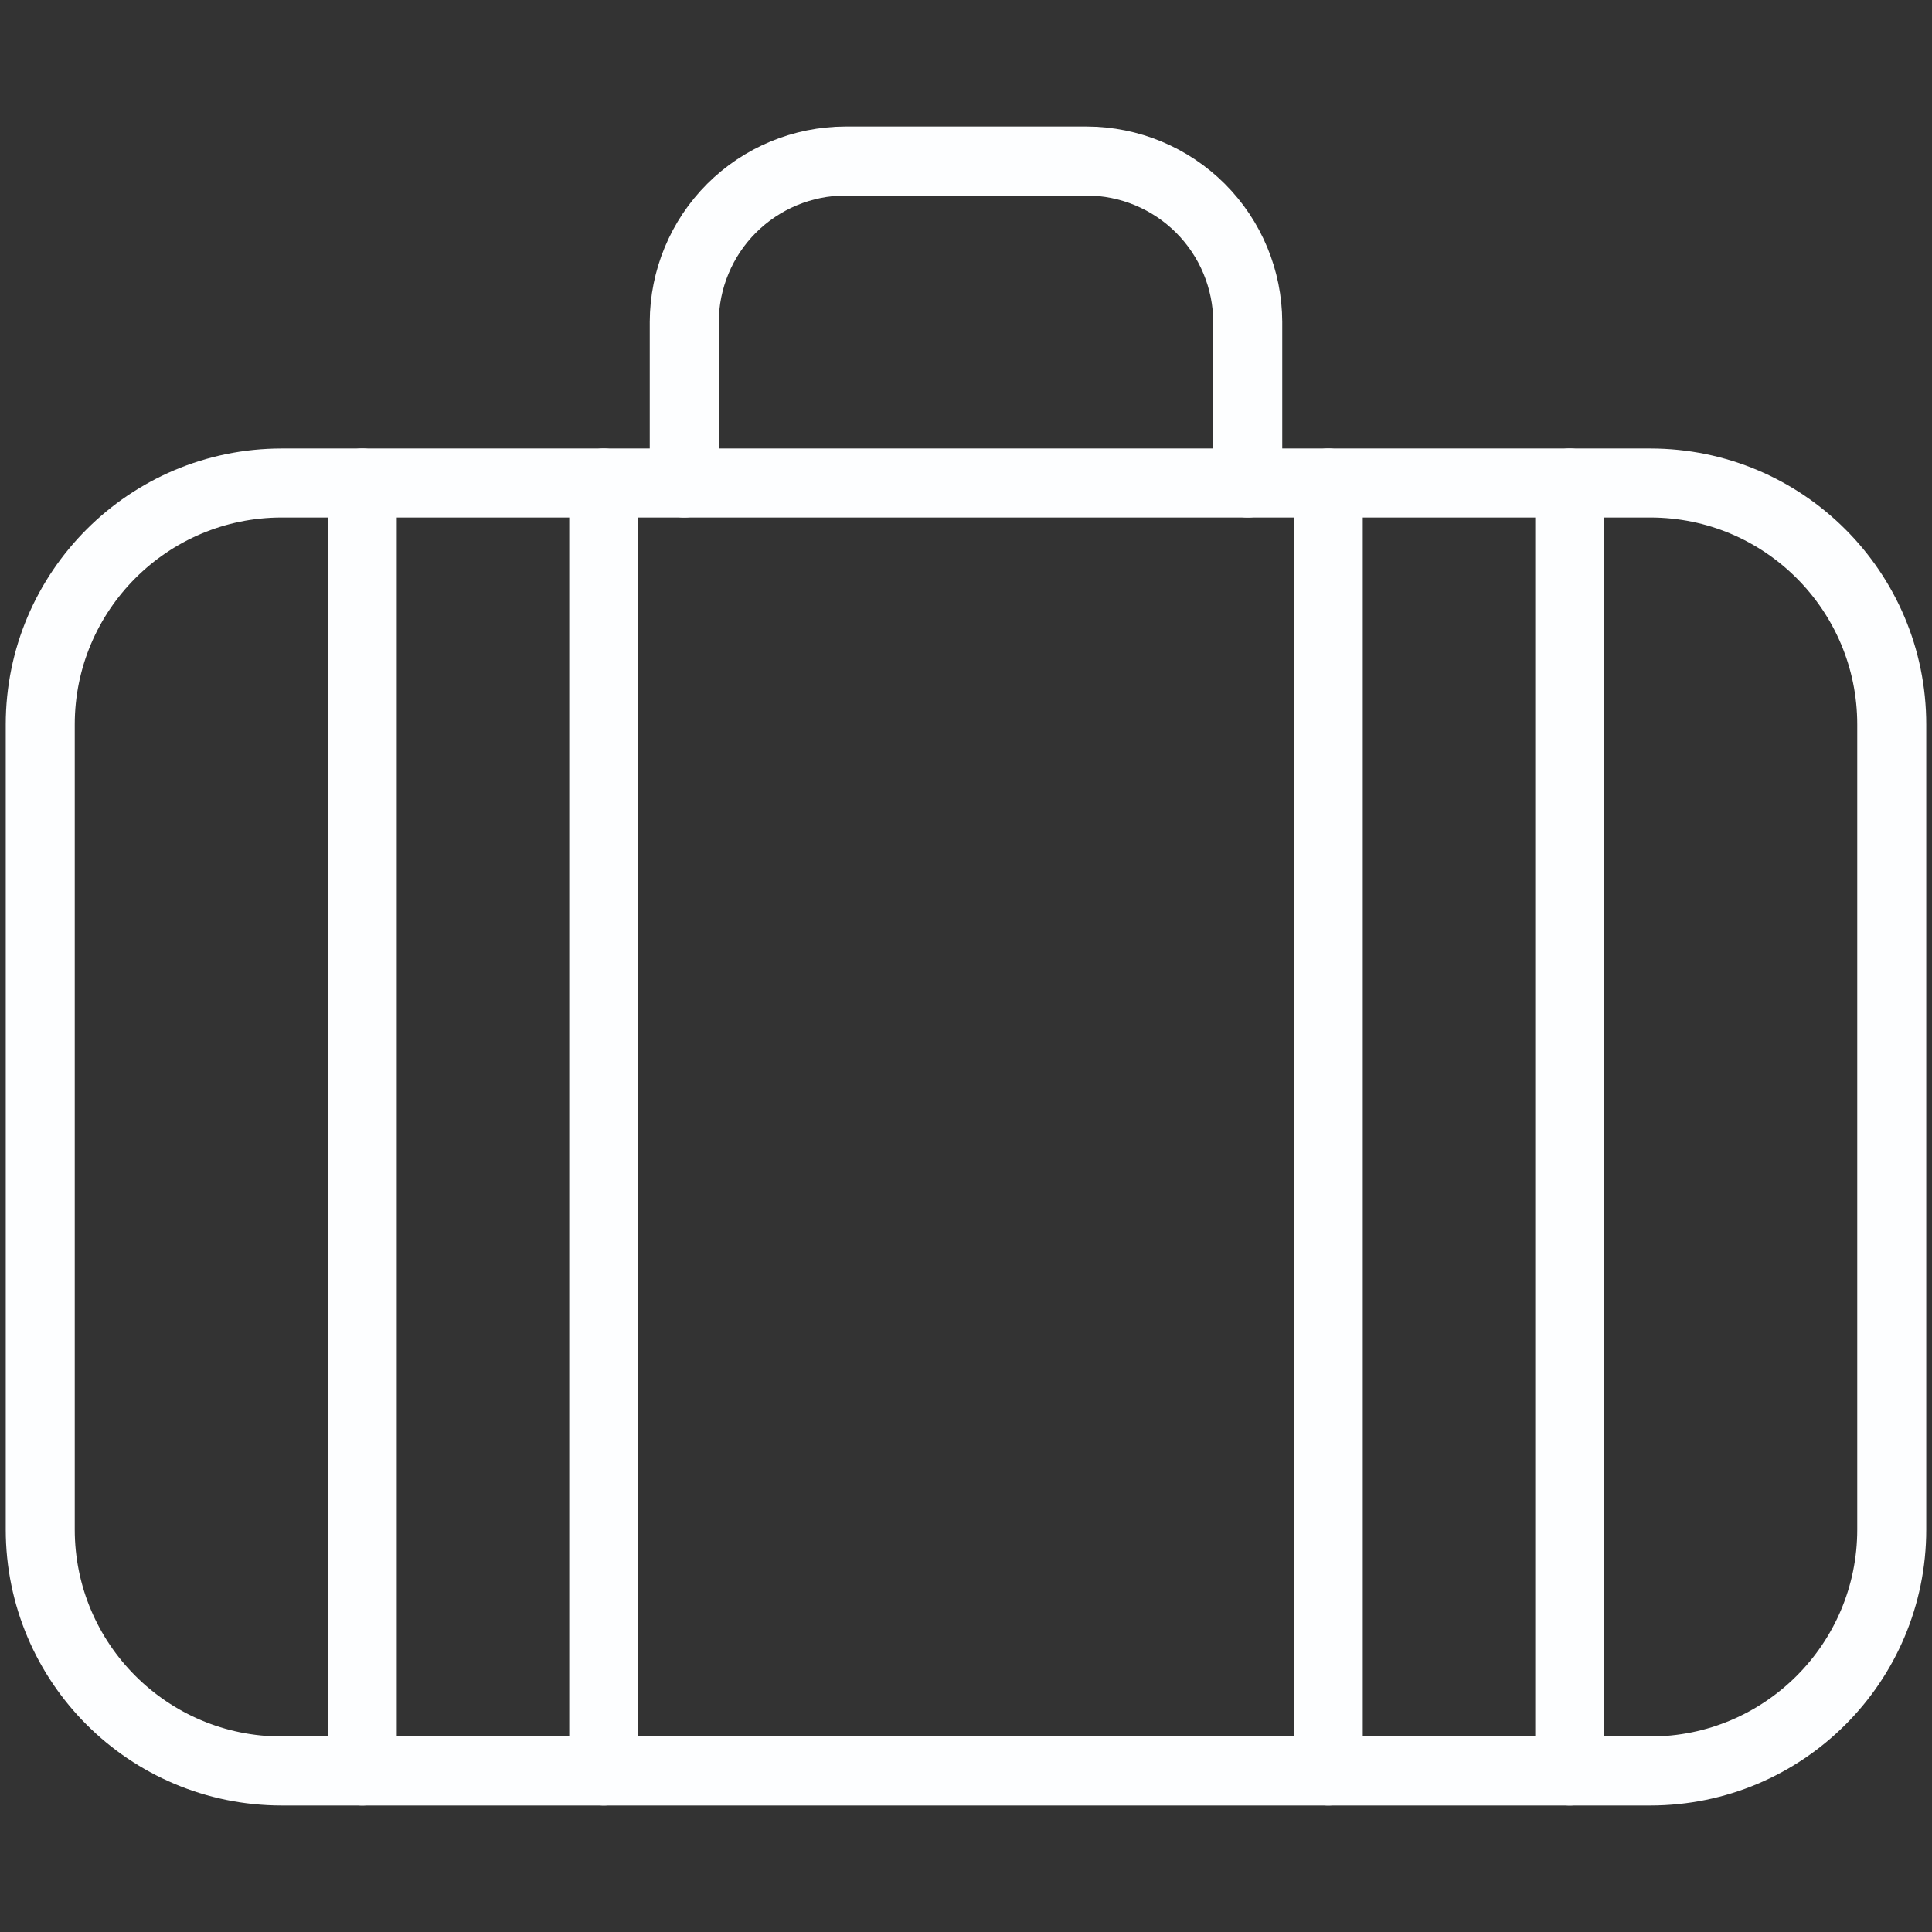 <svg width="42" height="42" viewBox="0 0 42 42" fill="none" xmlns="http://www.w3.org/2000/svg">
<rect x="0" y="0" width="42" height="42" fill="#333333" stroke="none"/>
<path d="M35.875 10.5H6.125C3.226 10.5 0.875 12.851 0.875 15.75V33.25C0.875 36.15 3.226 38.5 6.125 38.5H35.875C38.775 38.5 41.125 36.15 41.125 33.25V15.75C41.125 12.851 38.775 10.5 35.875 10.5Z" stroke="#FDFEFF" stroke-width="1.5" stroke-linecap="round" stroke-linejoin="round"/>
<path d="M14.875 10.5V7C14.878 6.073 15.247 5.184 15.903 4.528C16.559 3.872 17.448 3.503 18.375 3.5H23.625C24.552 3.503 25.441 3.872 26.097 4.528C26.753 5.184 27.122 6.073 27.125 7V10.5" stroke="#FDFEFF" stroke-width="1.5" stroke-linecap="round" stroke-linejoin="round"/>
<path d="M34.125 10.5V38.5" stroke="#FDFEFF" stroke-width="1.5" stroke-linecap="round" stroke-linejoin="round"/>
<path d="M28.875 10.5V38.5" stroke="#FDFEFF" stroke-width="1.5" stroke-linecap="round" stroke-linejoin="round"/>
<path d="M13.125 10.5V38.5" stroke="#FDFEFF" stroke-width="1.5" stroke-linecap="round" stroke-linejoin="round"/>
<path d="M7.875 10.5V38.5" stroke="#FDFEFF" stroke-width="1.5" stroke-linecap="round" stroke-linejoin="round"/>
</svg>
